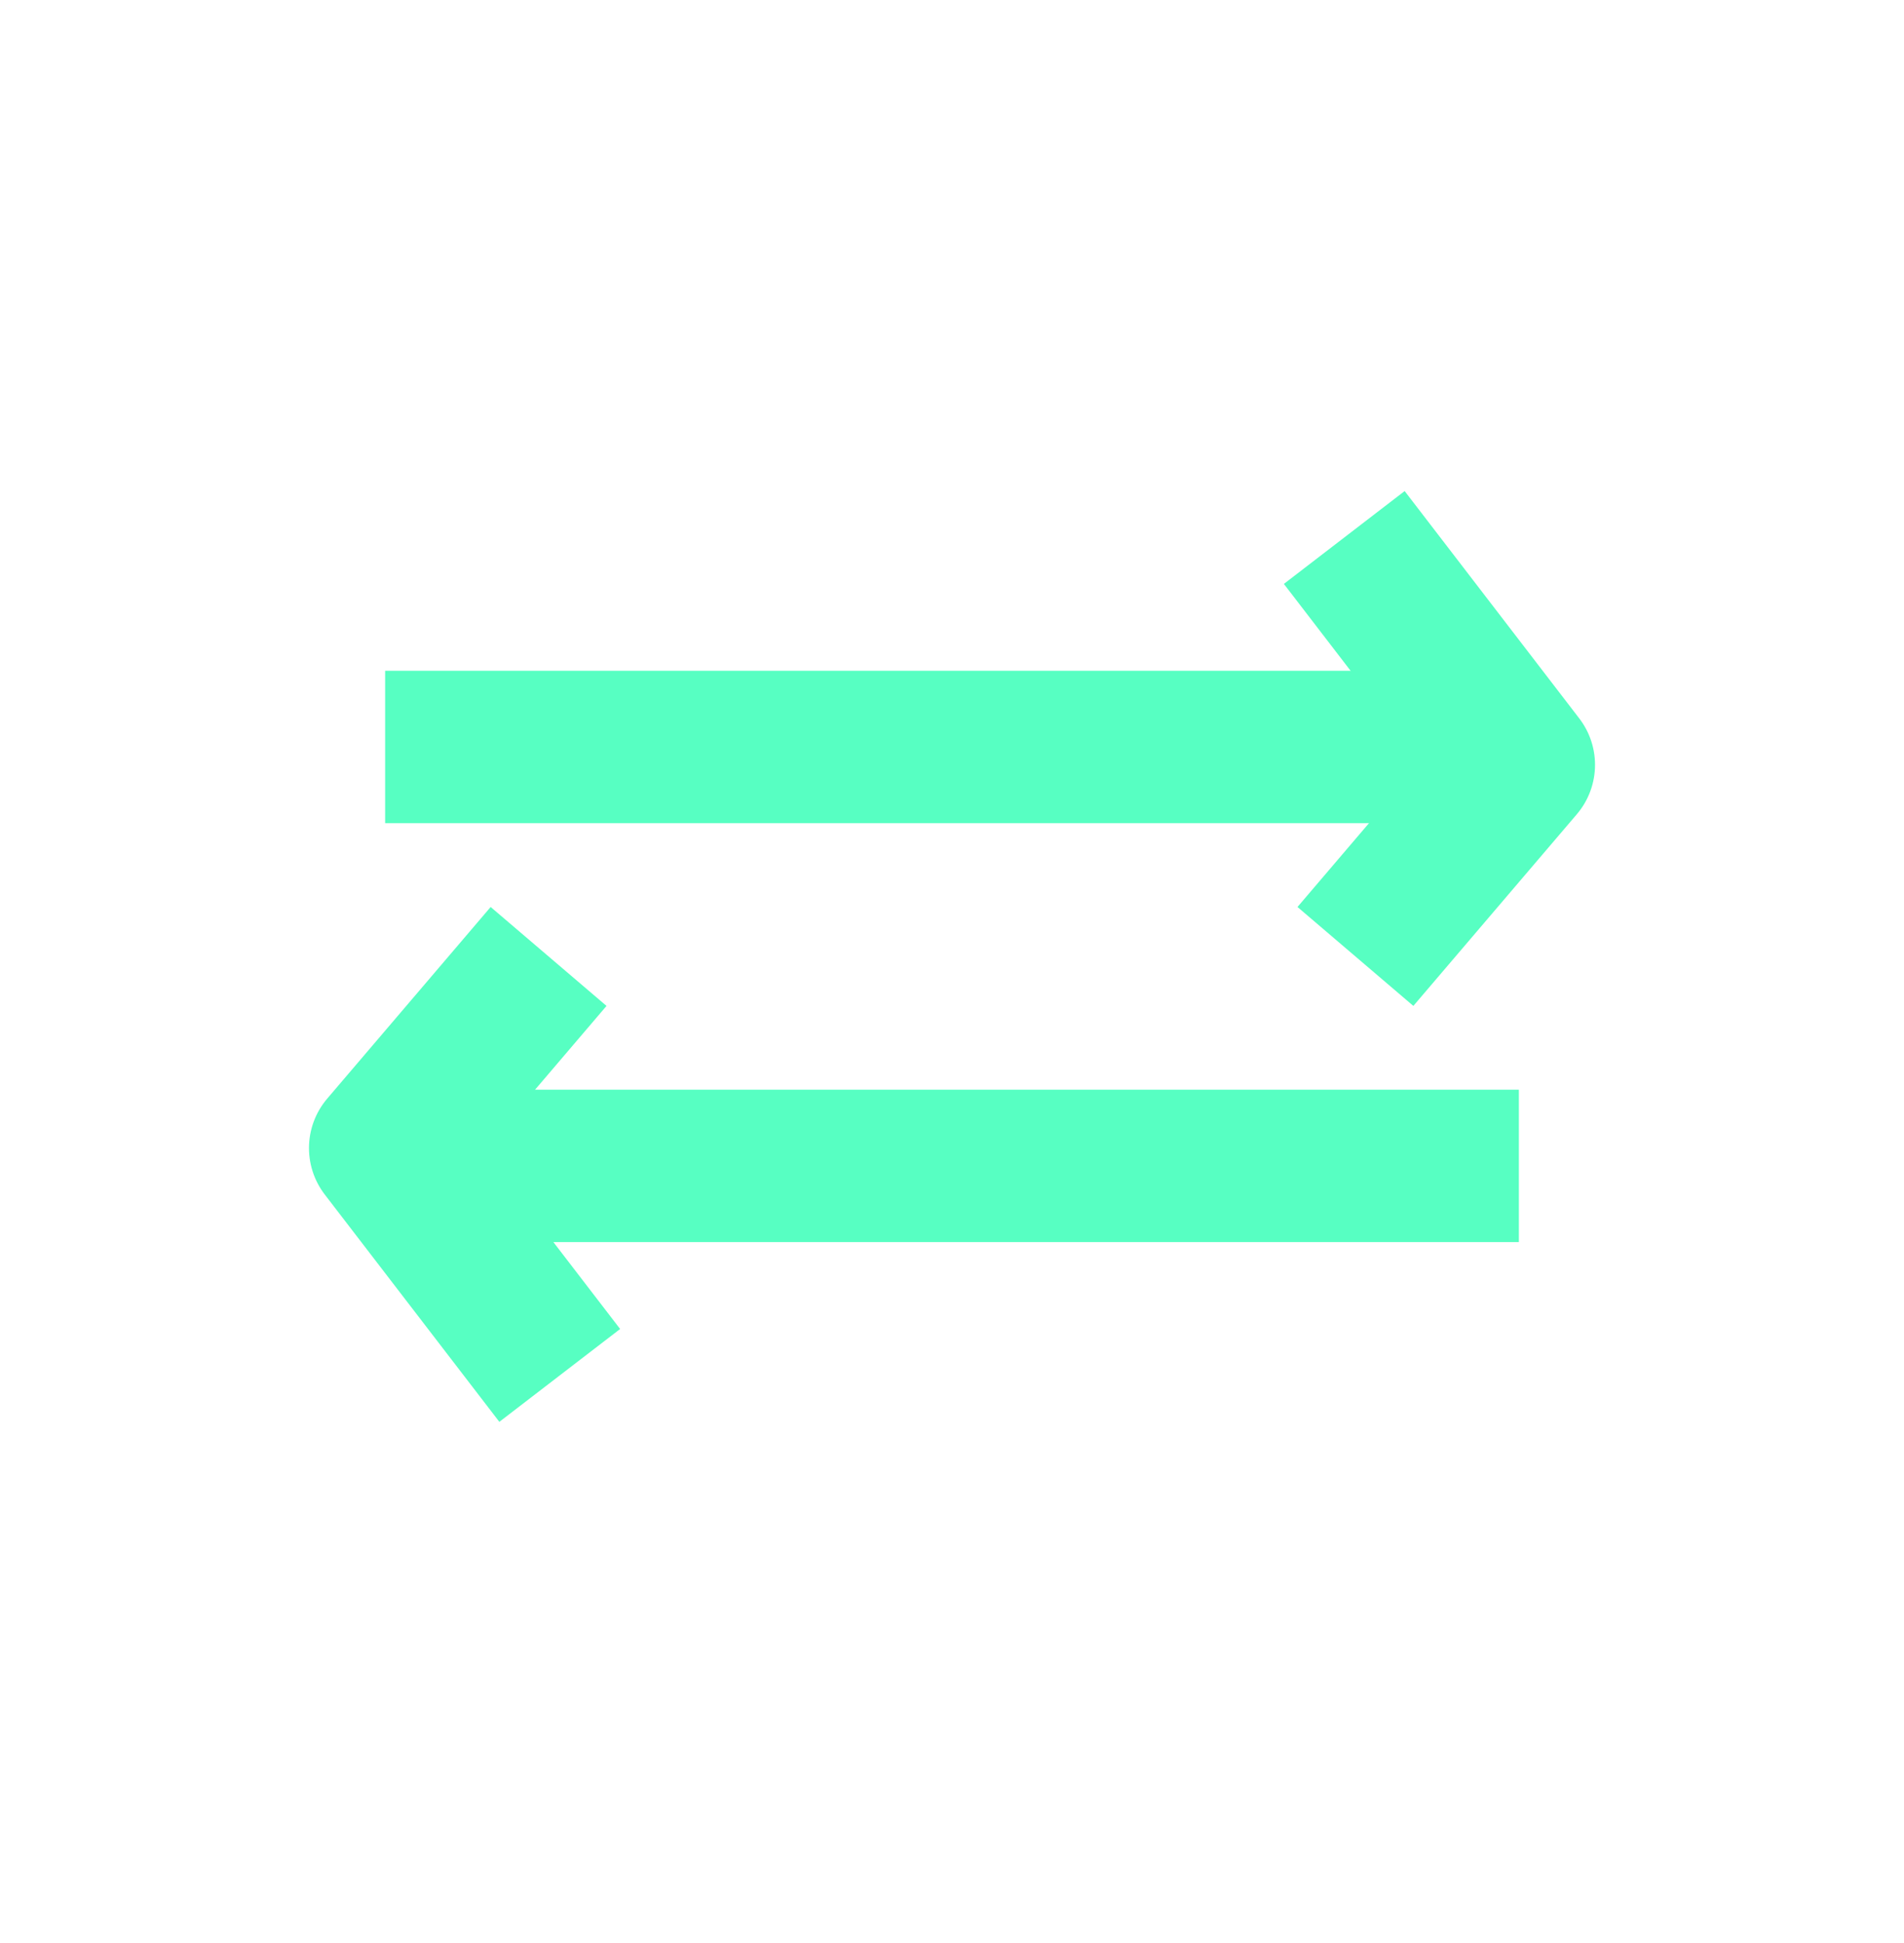 <?xml version="1.0" encoding="UTF-8" standalone="no"?><!DOCTYPE svg PUBLIC "-//W3C//DTD SVG 1.1//EN" "http://www.w3.org/Graphics/SVG/1.1/DTD/svg11.dtd"><svg width="100%" height="100%" viewBox="0 0 50 51" version="1.1" xmlns="http://www.w3.org/2000/svg" xmlns:xlink="http://www.w3.org/1999/xlink" xml:space="preserve" style="fill-rule:evenodd;clip-rule:evenodd;stroke-linejoin:round;stroke-miterlimit:1.5;"><g><rect x="0" y="0" width="50" height="50.21" style="fill:none;"/><path d="M35.301,14.108l4.585,5.967l-4.292,5.03" style="fill:none;stroke:#57ffc2;stroke-width:4px;"/><path d="M10.114,19.606l29.772,0" style="fill:none;stroke:#57ffc2;stroke-width:4px;"/><path d="M14.699,36.102l-4.585,-5.967l4.292,-5.03" style="fill:none;stroke:#57ffc2;stroke-width:4px;"/><path d="M39.886,30.603l-29.772,0" style="fill:none;stroke:#57ffc2;stroke-width:4px;"/></g></svg>